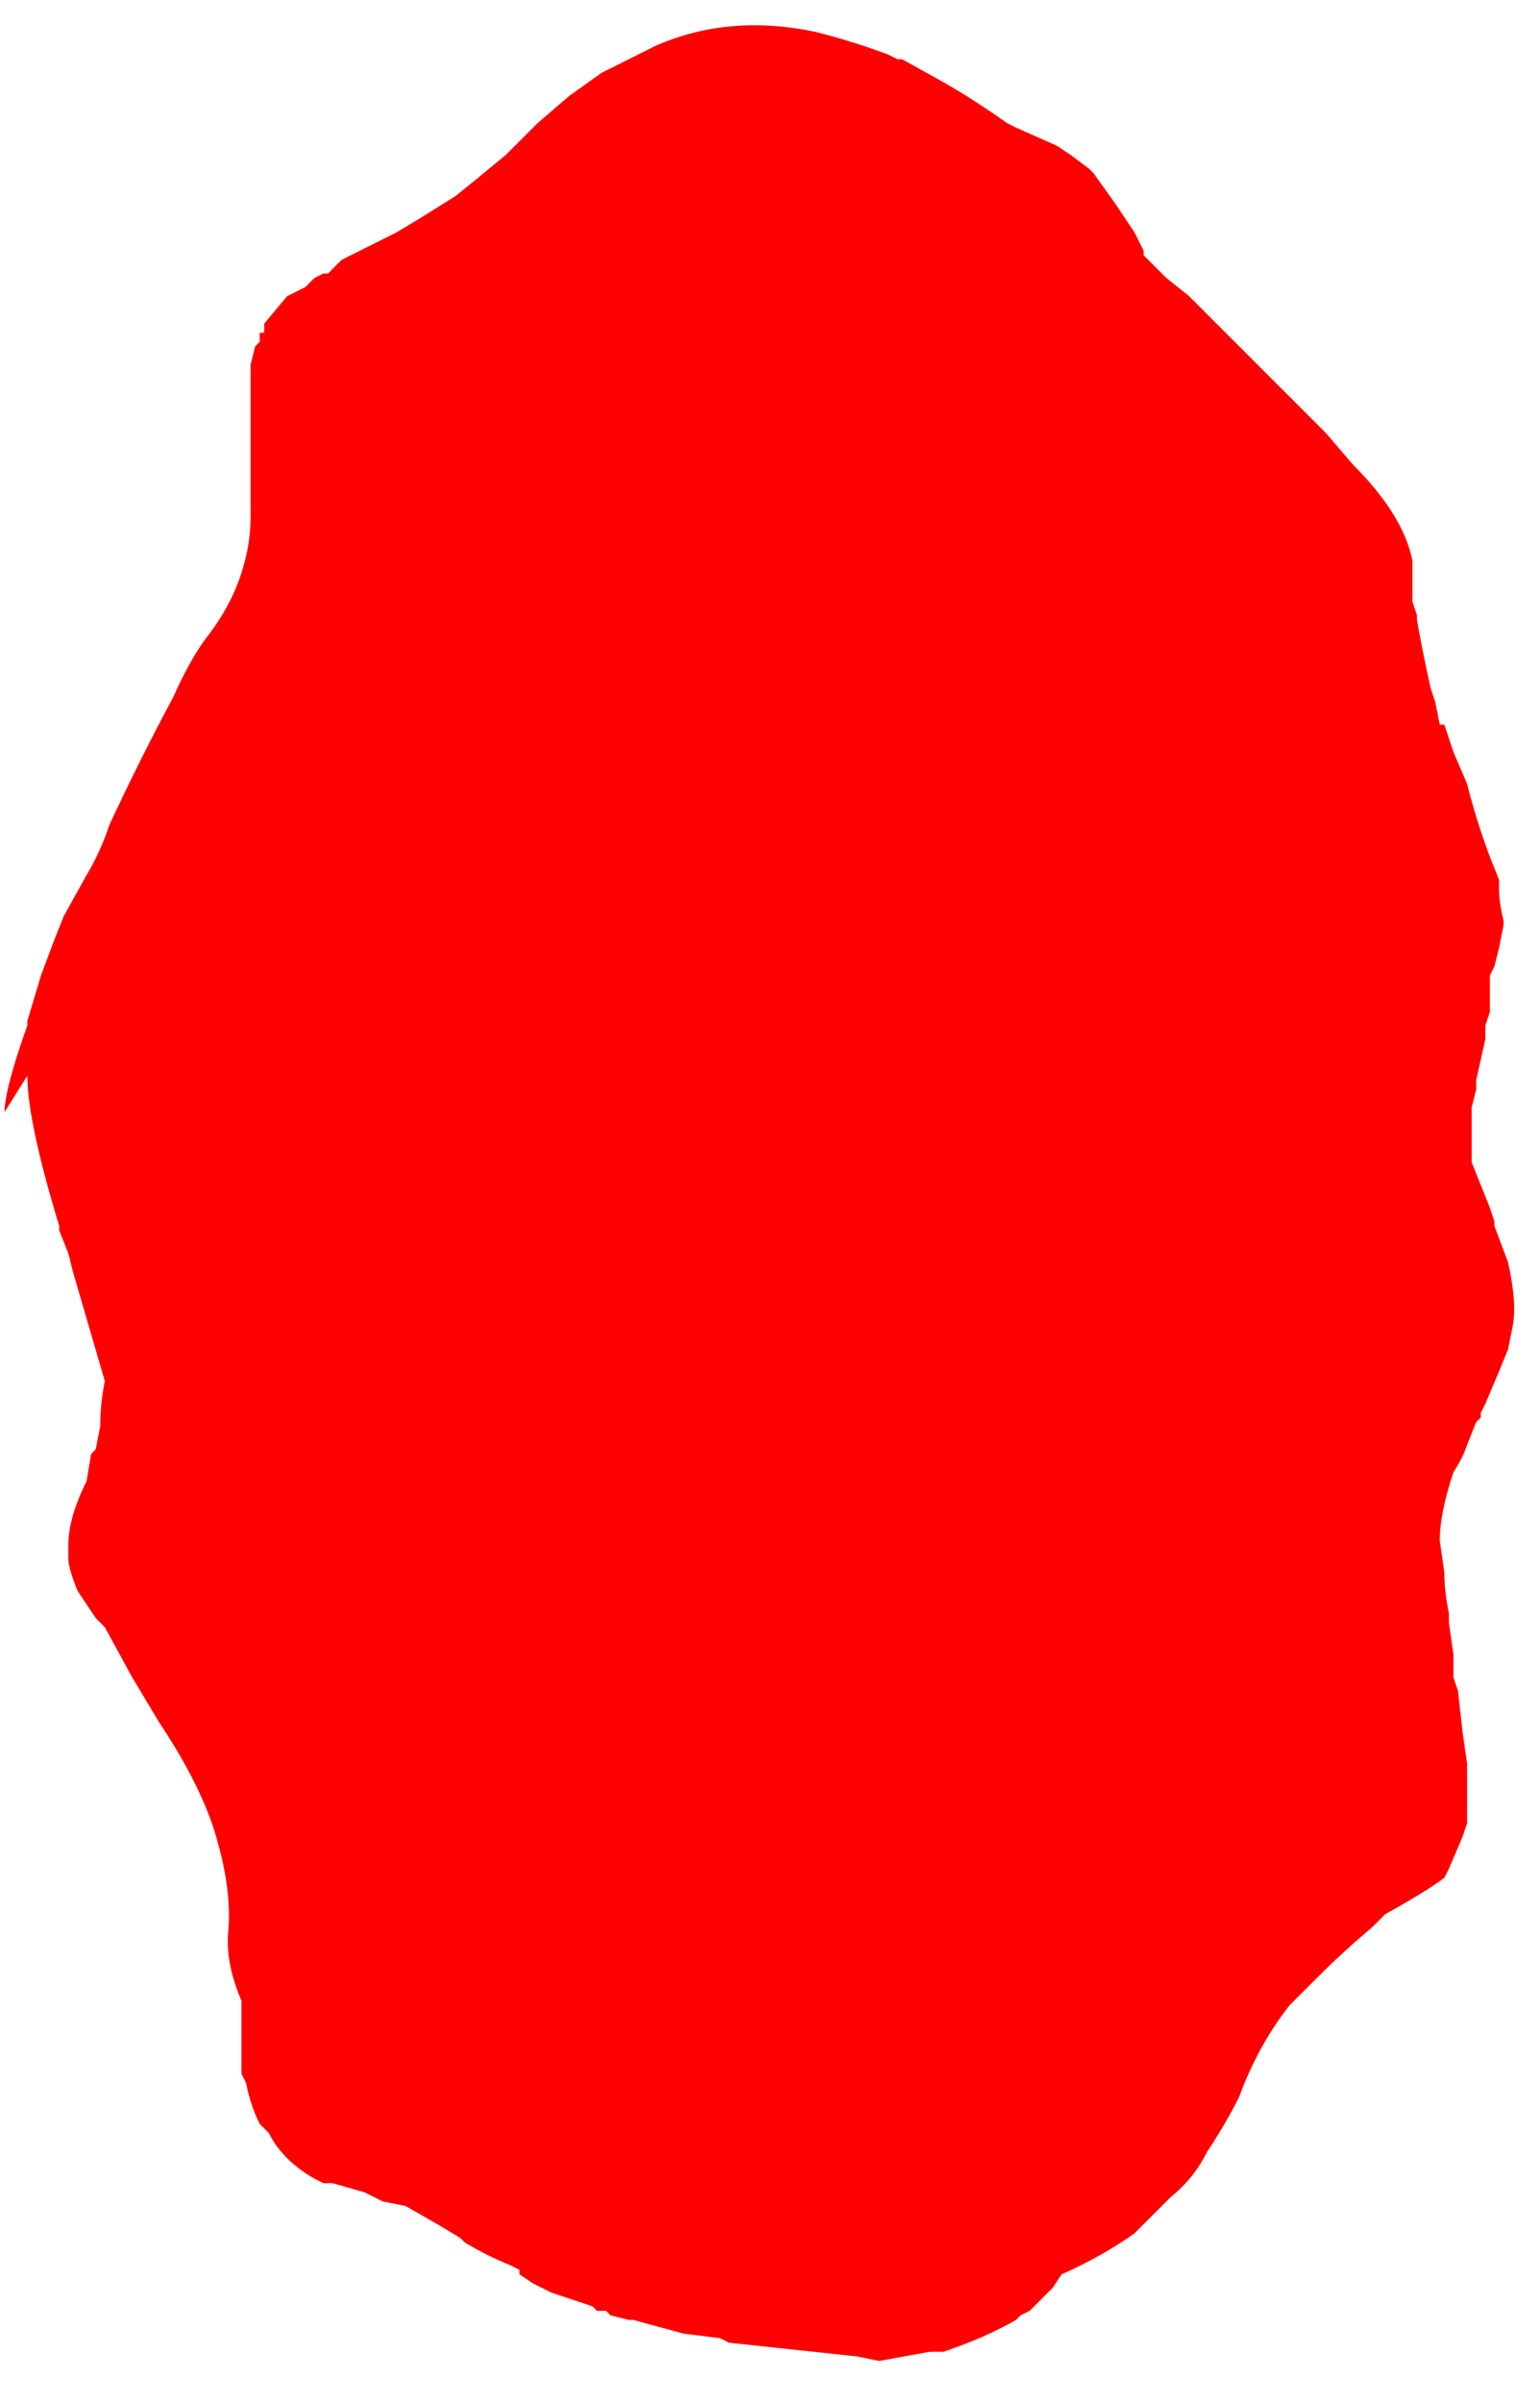 <?xml version="1.0" encoding="UTF-8" standalone="no"?>
<svg xmlns:ffdec="https://www.free-decompiler.com/flash" xmlns:xlink="http://www.w3.org/1999/xlink" ffdec:objectType="frame" height="184.45px" width="118.3px" xmlns="http://www.w3.org/2000/svg">
  <g transform="matrix(1.0, 0.0, 0.0, 1.0, 58.45, 93.1)">
    <use ffdec:characterId="351" height="26.0" transform="matrix(7.0, 0.0, 0.0, 7.0, -58.45, -90.65)" width="16.75" xlink:href="#morphshape0"/>
  </g>
  <defs>
    <g id="morphshape0" transform="matrix(1.0, 0.0, 0.0, 1.0, 8.35, 12.95)">
      <path d="M-8.05 -1.5 L-8.05 -1.5 Q-8.05 -1.0 -7.7 0.15 L-7.7 0.2 -7.6 0.45 -7.6 0.45 -7.55 0.65 -7.2 1.85 -7.2 1.85 Q-7.25 2.1 -7.25 2.35 L-7.3 2.6 -7.3 2.6 -7.35 2.65 -7.4 2.95 -7.4 2.95 Q-7.6 3.35 -7.6 3.65 L-7.6 3.75 -7.6 3.8 Q-7.6 3.9 -7.5 4.15 -7.4 4.3 -7.3 4.45 L-7.2 4.55 -6.9 5.1 Q-6.75 5.35 -6.6 5.6 -6.1 6.35 -5.95 6.95 -5.8 7.5 -5.85 7.95 L-5.85 8.0 Q-5.85 8.3 -5.7 8.65 L-5.7 8.75 Q-5.7 8.95 -5.7 9.15 L-5.7 9.3 -5.7 9.4 -5.7 9.45 -5.65 9.55 Q-5.6 9.8 -5.5 10.0 L-5.4 10.1 Q-5.25 10.4 -4.9 10.6 L-4.9 10.6 -4.8 10.65 -4.8 10.65 -4.7 10.65 -4.35 10.75 -4.35 10.75 -4.15 10.85 -3.9 10.9 -3.55 11.1 -3.3 11.25 -3.25 11.3 Q-3.0 11.45 -2.75 11.55 L-2.65 11.6 -2.65 11.6 -2.65 11.65 -2.5 11.75 -2.3 11.85 -1.85 12.0 -1.8 12.05 -1.7 12.05 -1.65 12.1 -1.45 12.15 -1.4 12.15 -0.85 12.3 -0.45 12.35 -0.35 12.4 1.05 12.55 1.3 12.6 1.85 12.5 2.0 12.5 Q2.45 12.35 2.8 12.15 L2.85 12.1 2.95 12.05 3.2 11.8 3.3 11.65 Q3.75 11.45 4.1 11.2 4.3 11.0 4.5 10.8 4.75 10.6 4.9 10.3 5.1 10.0 5.25 9.7 5.45 9.15 5.8 8.7 L5.85 8.65 6.1 8.4 Q6.4 8.1 6.7 7.85 L6.85 7.7 Q7.3 7.45 7.5 7.3 L7.55 7.2 7.7 6.85 7.75 6.7 Q7.75 6.45 7.75 6.25 L7.75 6.05 7.7 5.7 7.65 5.25 7.6 5.1 7.6 4.85 7.55 4.5 7.55 4.4 Q7.5 4.15 7.5 3.95 L7.45 3.6 Q7.45 3.3 7.6 2.85 7.7 2.7 7.75 2.55 L7.85 2.3 7.9 2.25 7.9 2.2 7.95 2.1 Q8.1 1.75 8.2 1.5 L8.25 1.25 Q8.3 1.0 8.2 0.55 L8.05 0.15 8.05 0.1 8.0 -0.05 Q7.9 -0.3 7.8 -0.55 L7.8 -0.7 7.8 -1.15 7.85 -1.35 7.85 -1.45 7.95 -1.9 7.95 -2.05 8.0 -2.2 8.0 -2.35 8.0 -2.6 8.05 -2.7 8.1 -2.9 8.15 -3.15 8.15 -3.2 Q8.1 -3.4 8.1 -3.55 L8.1 -3.6 8.1 -3.65 8.0 -3.9 Q7.85 -4.3 7.75 -4.7 L7.6 -5.05 7.5 -5.35 7.45 -5.35 7.4 -5.6 7.35 -5.75 Q7.25 -6.2 7.2 -6.5 L7.2 -6.55 7.15 -6.7 7.15 -6.75 7.15 -6.8 7.15 -6.8 7.15 -6.9 7.15 -6.95 7.15 -7.15 Q7.05 -7.65 6.5 -8.2 L6.2 -8.55 6.1 -8.65 5.95 -8.8 5.85 -8.9 5.4 -9.35 5.0 -9.75 4.9 -9.85 4.7 -10.05 4.45 -10.25 Q4.3 -10.4 4.2 -10.5 L4.2 -10.55 4.1 -10.75 3.9 -11.05 3.65 -11.4 3.6 -11.45 3.4 -11.6 3.4 -11.6 3.25 -11.7 2.8 -11.9 2.7 -11.95 Q2.35 -12.2 2.0 -12.4 L1.55 -12.65 1.5 -12.65 1.4 -12.7 Q1.0 -12.85 0.6 -12.95 -0.35 -13.15 -1.15 -12.8 -1.45 -12.65 -1.75 -12.5 L-2.1 -12.25 -2.45 -11.95 -2.7 -11.7 -2.8 -11.6 Q-3.1 -11.35 -3.35 -11.15 L-3.75 -10.9 -4.0 -10.75 -4.1 -10.7 -4.5 -10.5 -4.6 -10.45 -4.75 -10.3 -4.8 -10.3 -4.9 -10.25 -5.0 -10.15 -5.1 -10.1 -5.2 -10.05 -5.45 -9.75 -5.45 -9.65 -5.5 -9.65 -5.5 -9.55 -5.55 -9.5 -5.6 -9.3 -5.6 -9.05 -5.6 -8.95 -5.6 -8.75 -5.6 -8.5 -5.6 -8.35 Q-5.6 -8.0 -5.6 -7.65 -5.6 -7.4 -5.65 -7.2 -5.75 -6.75 -6.05 -6.35 -6.25 -6.1 -6.45 -5.65 -6.8 -5.0 -7.15 -4.25 -7.25 -3.95 -7.4 -3.7 L-7.4 -3.7 -7.65 -3.25 -7.75 -3.0 -7.9 -2.6 -8.05 -2.1 -8.05 -2.05 Q-8.3 -1.35 -8.3 -1.1" fill="#ff0000" fill-rule="evenodd" stroke="none"/>
      <path d="M-8.3 -1.1 Q-8.3 -1.35 -8.05 -2.05 L-8.05 -2.1 -7.9 -2.6 -7.75 -3.0 -7.65 -3.25 -7.4 -3.7 -7.4 -3.7 Q-7.25 -3.95 -7.15 -4.25 -6.8 -5.0 -6.45 -5.65 -6.25 -6.1 -6.05 -6.35 -5.75 -6.75 -5.65 -7.2 -5.6 -7.4 -5.6 -7.65 -5.6 -8.0 -5.6 -8.35 L-5.6 -8.5 -5.6 -8.75 -5.6 -8.95 -5.6 -9.05 -5.6 -9.3 -5.55 -9.5 -5.5 -9.55 -5.5 -9.65 -5.45 -9.65 -5.45 -9.75 -5.2 -10.05 -5.1 -10.1 -5.0 -10.15 -4.9 -10.25 -4.8 -10.3 -4.75 -10.3 -4.6 -10.45 -4.5 -10.5 -4.1 -10.7 -4.0 -10.75 -3.75 -10.9 -3.35 -11.15 Q-3.1 -11.35 -2.8 -11.6 L-2.7 -11.7 -2.45 -11.95 -2.1 -12.25 -1.75 -12.5 Q-1.45 -12.65 -1.15 -12.8 -0.35 -13.15 0.6 -12.95 1.0 -12.85 1.4 -12.7 L1.5 -12.65 1.55 -12.65 2.0 -12.4 Q2.35 -12.2 2.7 -11.95 L2.8 -11.9 3.25 -11.7 3.4 -11.6 3.4 -11.6 3.6 -11.45 3.65 -11.4 3.9 -11.05 4.1 -10.75 4.2 -10.55 4.2 -10.5 Q4.3 -10.4 4.45 -10.25 L4.7 -10.05 4.9 -9.85 5.0 -9.75 5.4 -9.35 5.85 -8.9 5.95 -8.8 6.1 -8.65 6.2 -8.55 6.5 -8.2 Q7.05 -7.65 7.15 -7.15 L7.15 -6.95 7.15 -6.9 7.15 -6.8 7.15 -6.8 7.15 -6.75 7.15 -6.7 7.2 -6.55 7.2 -6.5 Q7.25 -6.2 7.35 -5.75 L7.4 -5.6 7.45 -5.35 7.5 -5.35 7.6 -5.05 7.75 -4.7 Q7.85 -4.3 8.0 -3.9 L8.1 -3.65 8.1 -3.6 8.1 -3.55 Q8.1 -3.4 8.15 -3.2 L8.15 -3.15 8.1 -2.9 8.05 -2.7 8.0 -2.6 8.0 -2.35 8.0 -2.2 7.95 -2.05 7.95 -1.9 7.85 -1.45 7.85 -1.35 7.8 -1.15 7.8 -0.7 7.8 -0.55 Q7.9 -0.3 8.0 -0.05 L8.05 0.1 8.05 0.15 8.2 0.55 Q8.3 1.0 8.25 1.25 L8.2 1.5 Q8.1 1.75 7.95 2.1 L7.9 2.2 7.9 2.25 7.85 2.3 7.75 2.55 Q7.7 2.7 7.6 2.85 7.45 3.3 7.45 3.6 L7.5 3.95 Q7.5 4.15 7.55 4.4 L7.55 4.5 7.6 4.85 7.6 5.1 7.65 5.25 7.7 5.7 7.75 6.05 7.75 6.25 Q7.75 6.45 7.75 6.7 L7.7 6.85 7.55 7.2 7.5 7.3 Q7.3 7.45 6.85 7.7 L6.7 7.85 Q6.4 8.1 6.1 8.4 L5.85 8.65 5.8 8.7 Q5.45 9.15 5.25 9.7 5.1 10.0 4.9 10.3 4.75 10.6 4.5 10.8 4.3 11.0 4.1 11.2 3.75 11.45 3.3 11.65 L3.2 11.8 2.95 12.05 2.85 12.1 2.8 12.15 Q2.45 12.35 2.0 12.5 L1.85 12.5 1.3 12.6 1.05 12.55 -0.35 12.4 -0.45 12.35 -0.85 12.3 -1.4 12.15 -1.45 12.15 -1.65 12.1 -1.7 12.05 -1.8 12.05 -1.85 12.0 -2.3 11.85 -2.5 11.75 -2.65 11.65 -2.65 11.6 -2.65 11.6 -2.75 11.55 Q-3.0 11.45 -3.25 11.3 L-3.3 11.25 -3.55 11.1 -3.9 10.9 -4.15 10.85 -4.35 10.75 -4.35 10.75 -4.7 10.65 -4.8 10.65 -4.8 10.65 -4.9 10.6 -4.9 10.6 Q-5.25 10.4 -5.4 10.1 L-5.5 10.0 Q-5.6 9.8 -5.65 9.55 L-5.7 9.45 -5.7 9.4 -5.7 9.3 -5.7 9.15 Q-5.7 8.95 -5.7 8.75 L-5.7 8.65 Q-5.85 8.3 -5.85 8.0 L-5.85 7.95 Q-5.8 7.5 -5.95 6.95 -6.1 6.35 -6.6 5.6 -6.75 5.35 -6.9 5.1 L-7.2 4.55 -7.3 4.45 Q-7.4 4.3 -7.5 4.15 -7.6 3.9 -7.6 3.8 L-7.6 3.75 -7.6 3.65 Q-7.6 3.35 -7.4 2.95 L-7.4 2.95 -7.35 2.65 -7.3 2.6 -7.3 2.6 -7.25 2.35 Q-7.25 2.1 -7.2 1.85 L-7.2 1.85 -7.55 0.65 -7.6 0.45 -7.6 0.45 -7.7 0.2 -7.7 0.15 Q-8.05 -1.0 -8.05 -1.5 L-8.05 -1.5" fill="none" stroke="#000000" stroke-linecap="round" stroke-linejoin="round" stroke-opacity="0.0" stroke-width="0.0"/>
    </g>
  </defs>
</svg>
